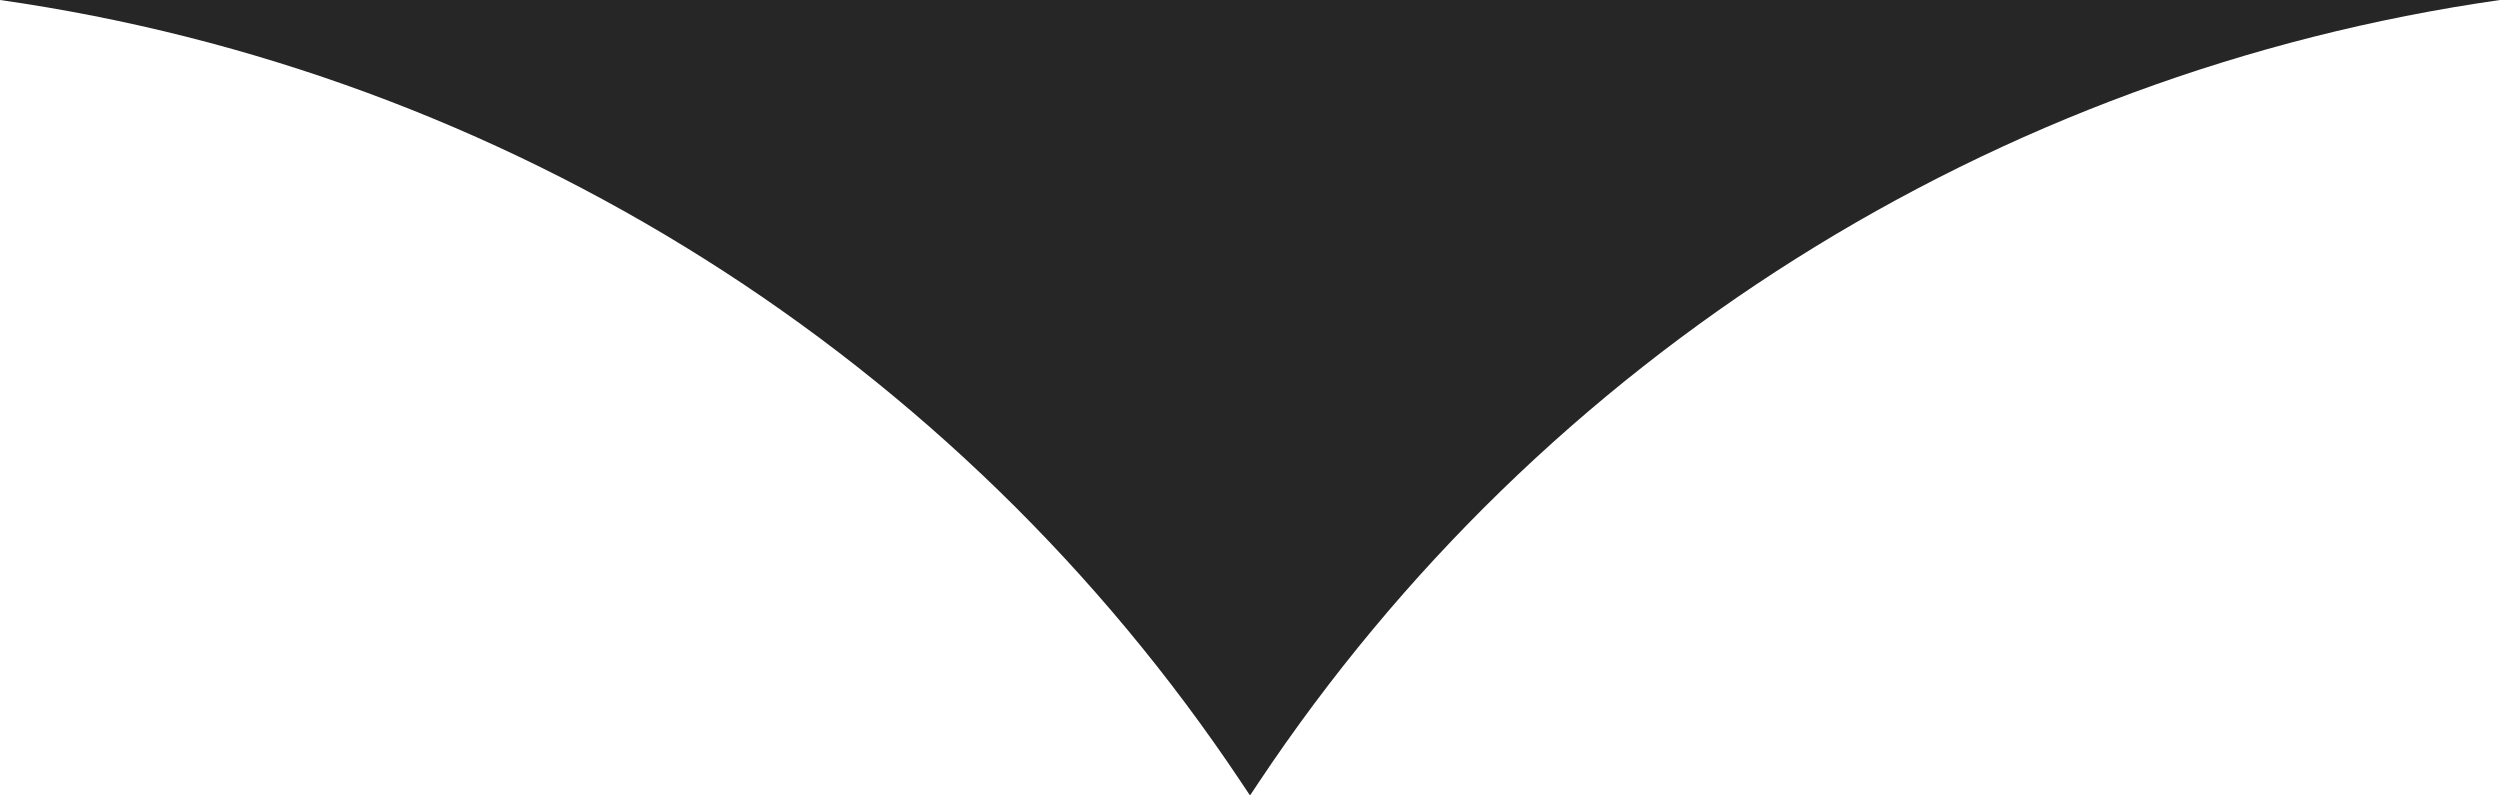<svg width="22" height="7" viewBox="0 0 22 7" fill="none" xmlns="http://www.w3.org/2000/svg">
<path d="M0 0H22C17.546 0.636 13.573 3.14 11.078 6.883L11 7L10.922 6.883C8.427 3.14 4.454 0.636 0 0Z" fill="black" fill-opacity="0.85"/>
</svg>